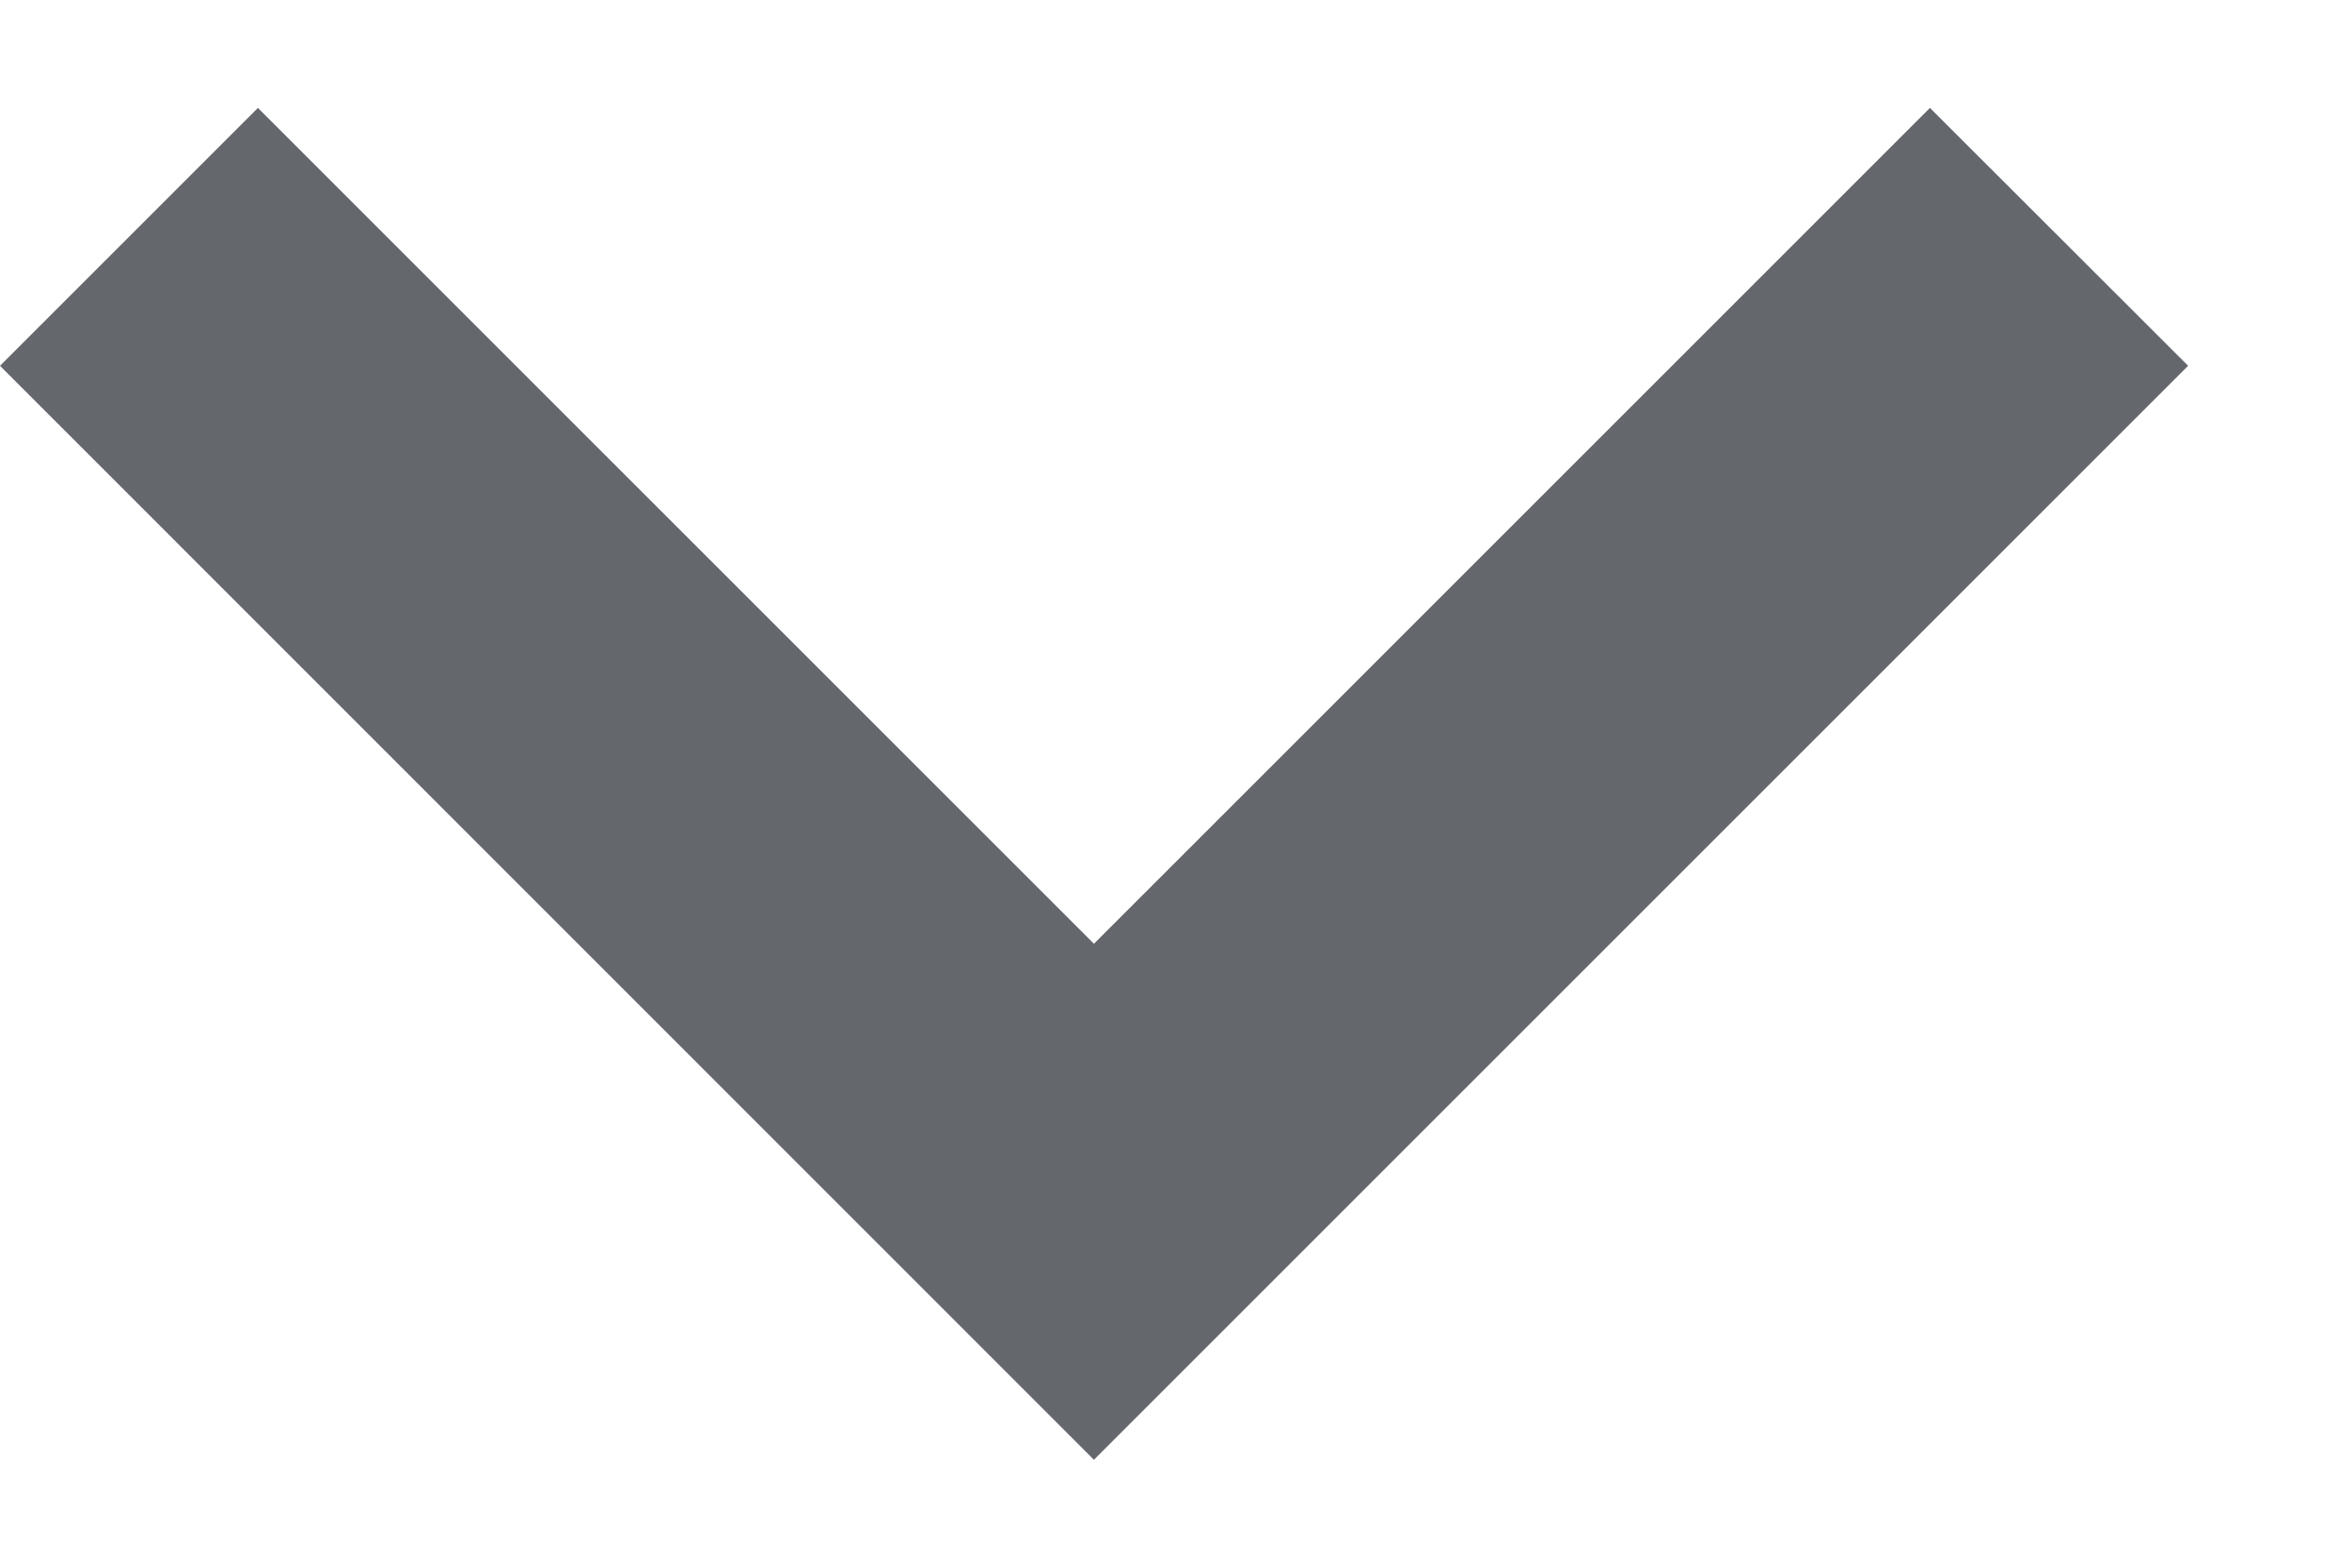 <svg width="9" height="6" viewBox="0 0 9 6" fill="none" xmlns="http://www.w3.org/2000/svg">
<path d="M0.987 0.413L4.186 3.612L7.385 0.413L8.373 1.4L4.186 5.587L0 1.4L0.987 0.413Z" fill="#64676C"/>
</svg>
